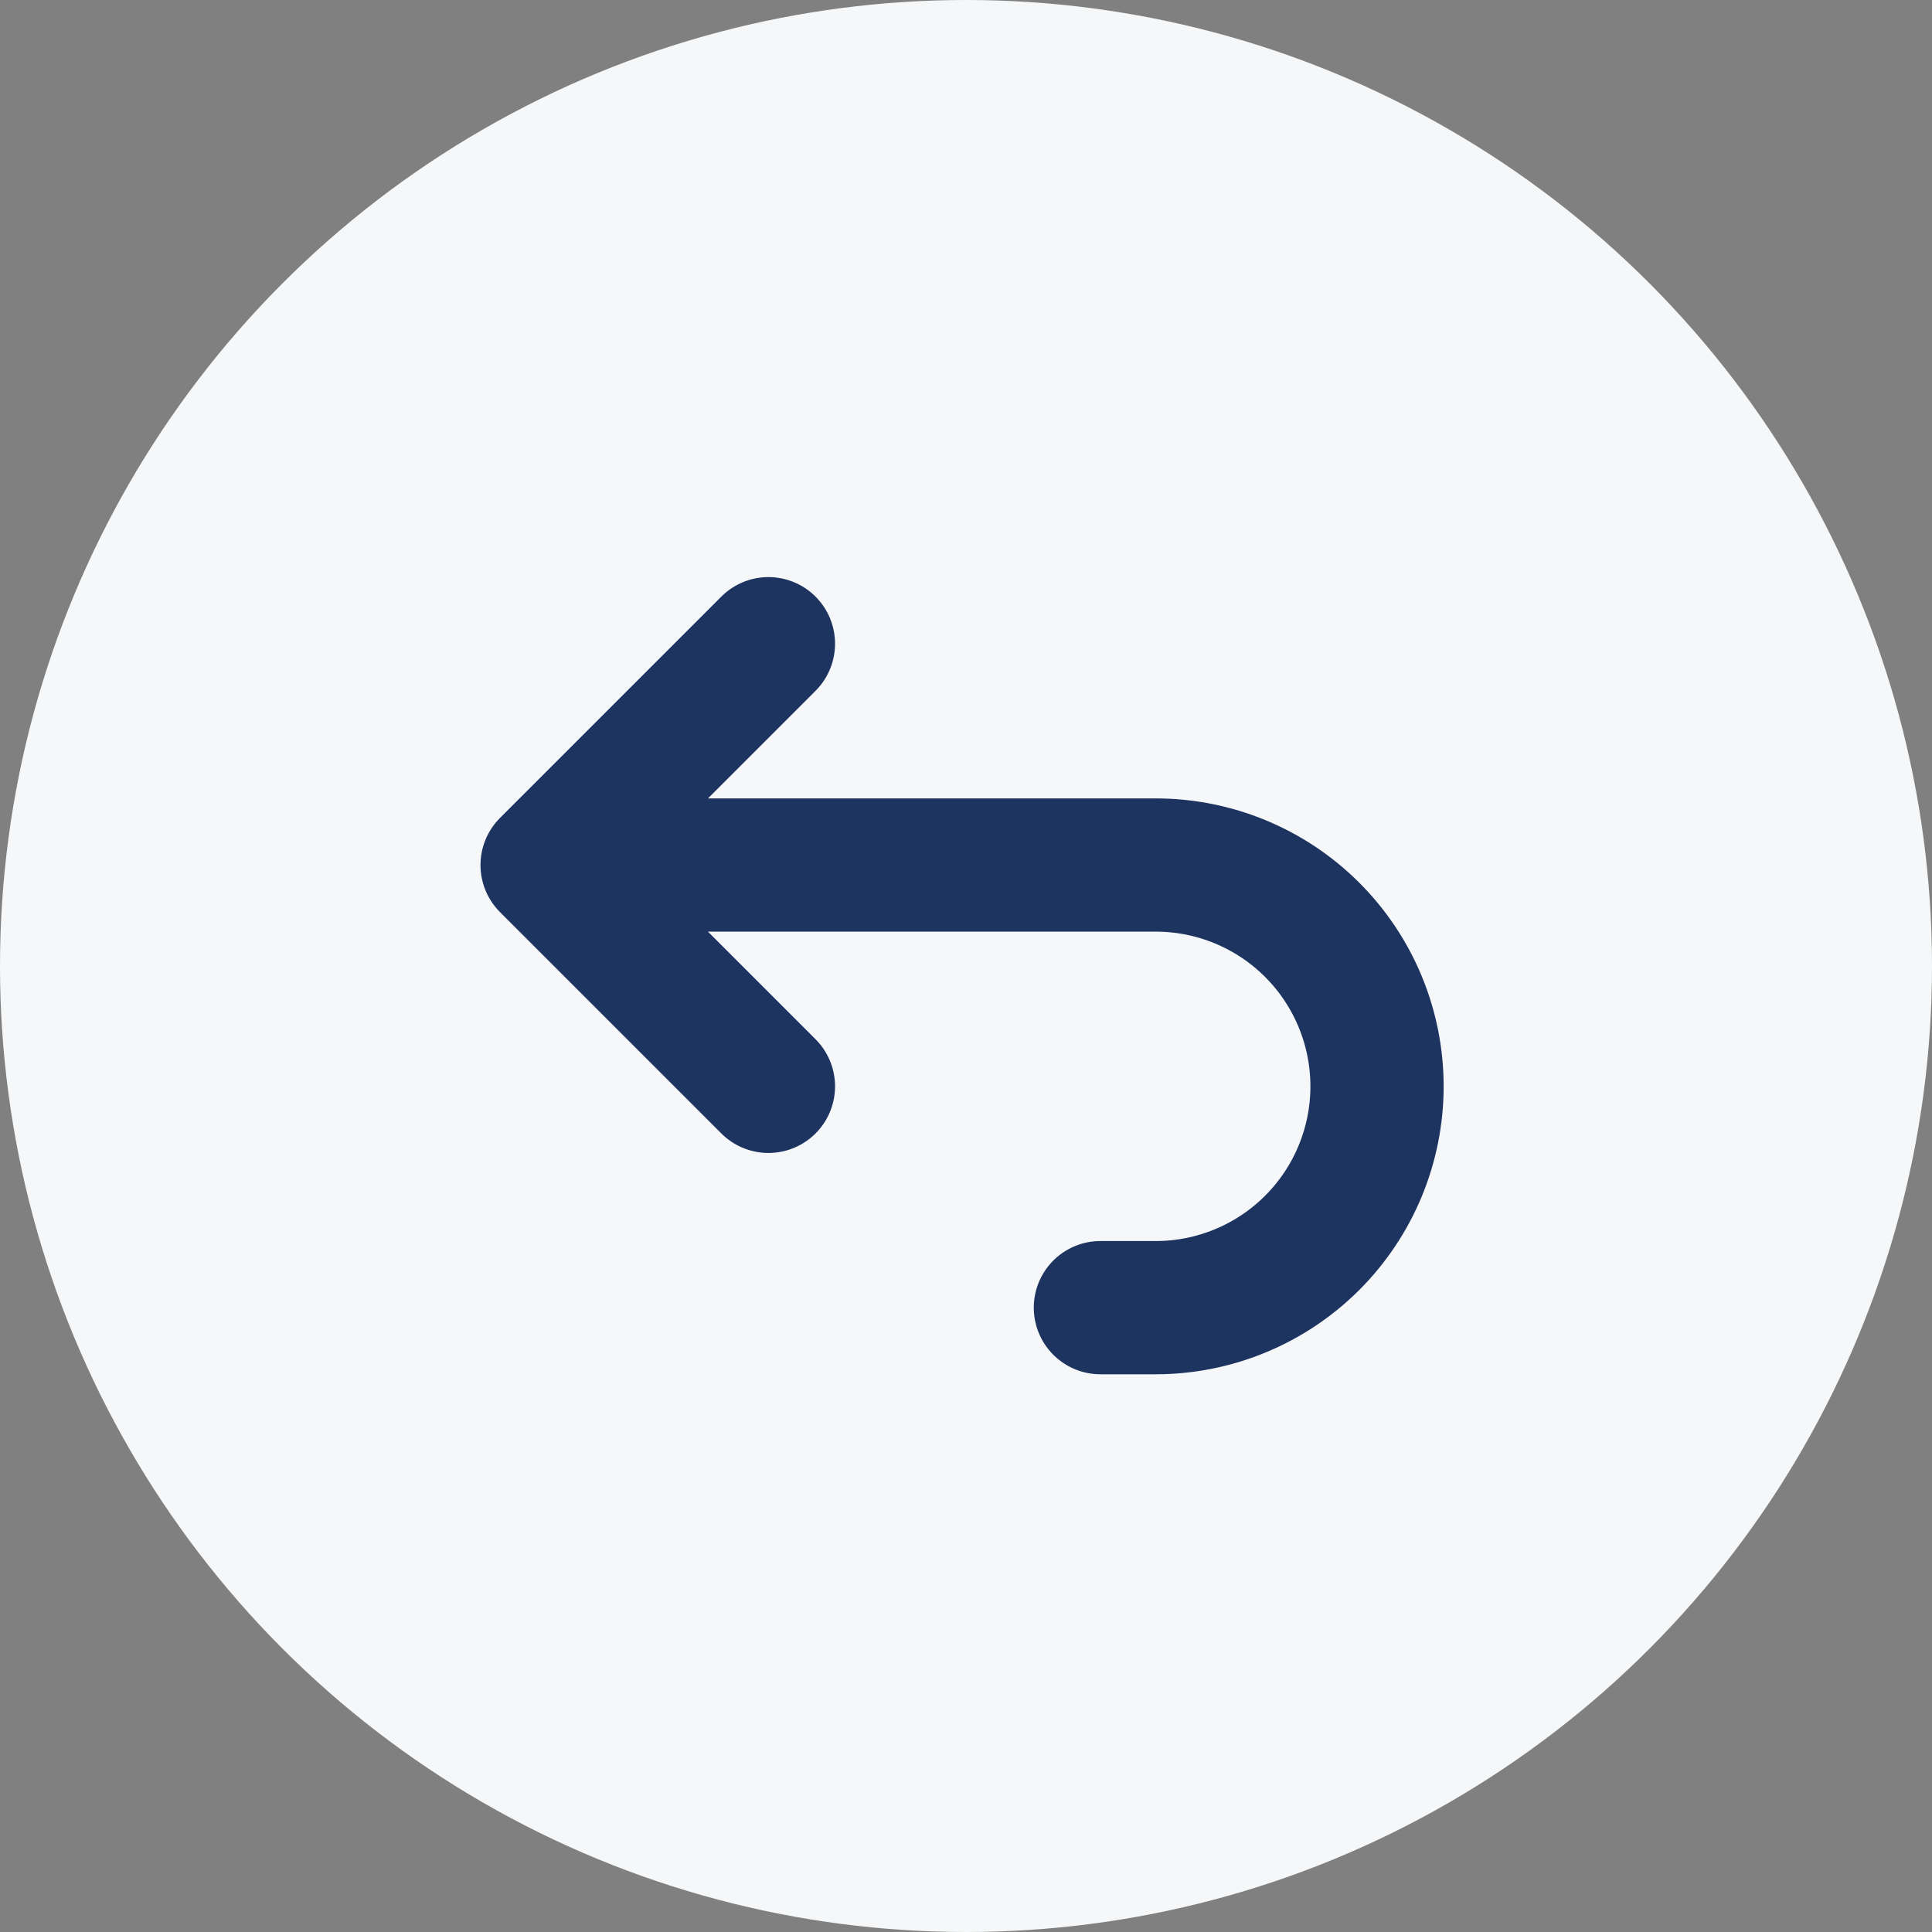 <svg width="87" height="87" viewBox="0 0 87 87" fill="none" xmlns="http://www.w3.org/2000/svg">
<rect x="0" y="0" width="87" height="87" fill="#808080" stroke="none"/>
<circle cx="43.5" cy="43.5" r="43.5" fill="#F6F7F8"/>
<path d="M34.603 48.919L24.637 38.953M24.637 38.953L34.603 28.987M24.637 38.953H52.043C54.687 38.953 57.221 40.003 59.09 41.872C60.959 43.741 62.009 46.276 62.009 48.919C62.009 51.562 60.959 54.097 59.09 55.966C57.221 57.835 54.687 58.885 52.043 58.885H49.552" stroke="#1D3461" stroke-width="6" stroke-linecap="round" stroke-linejoin="round"/>
</svg>
